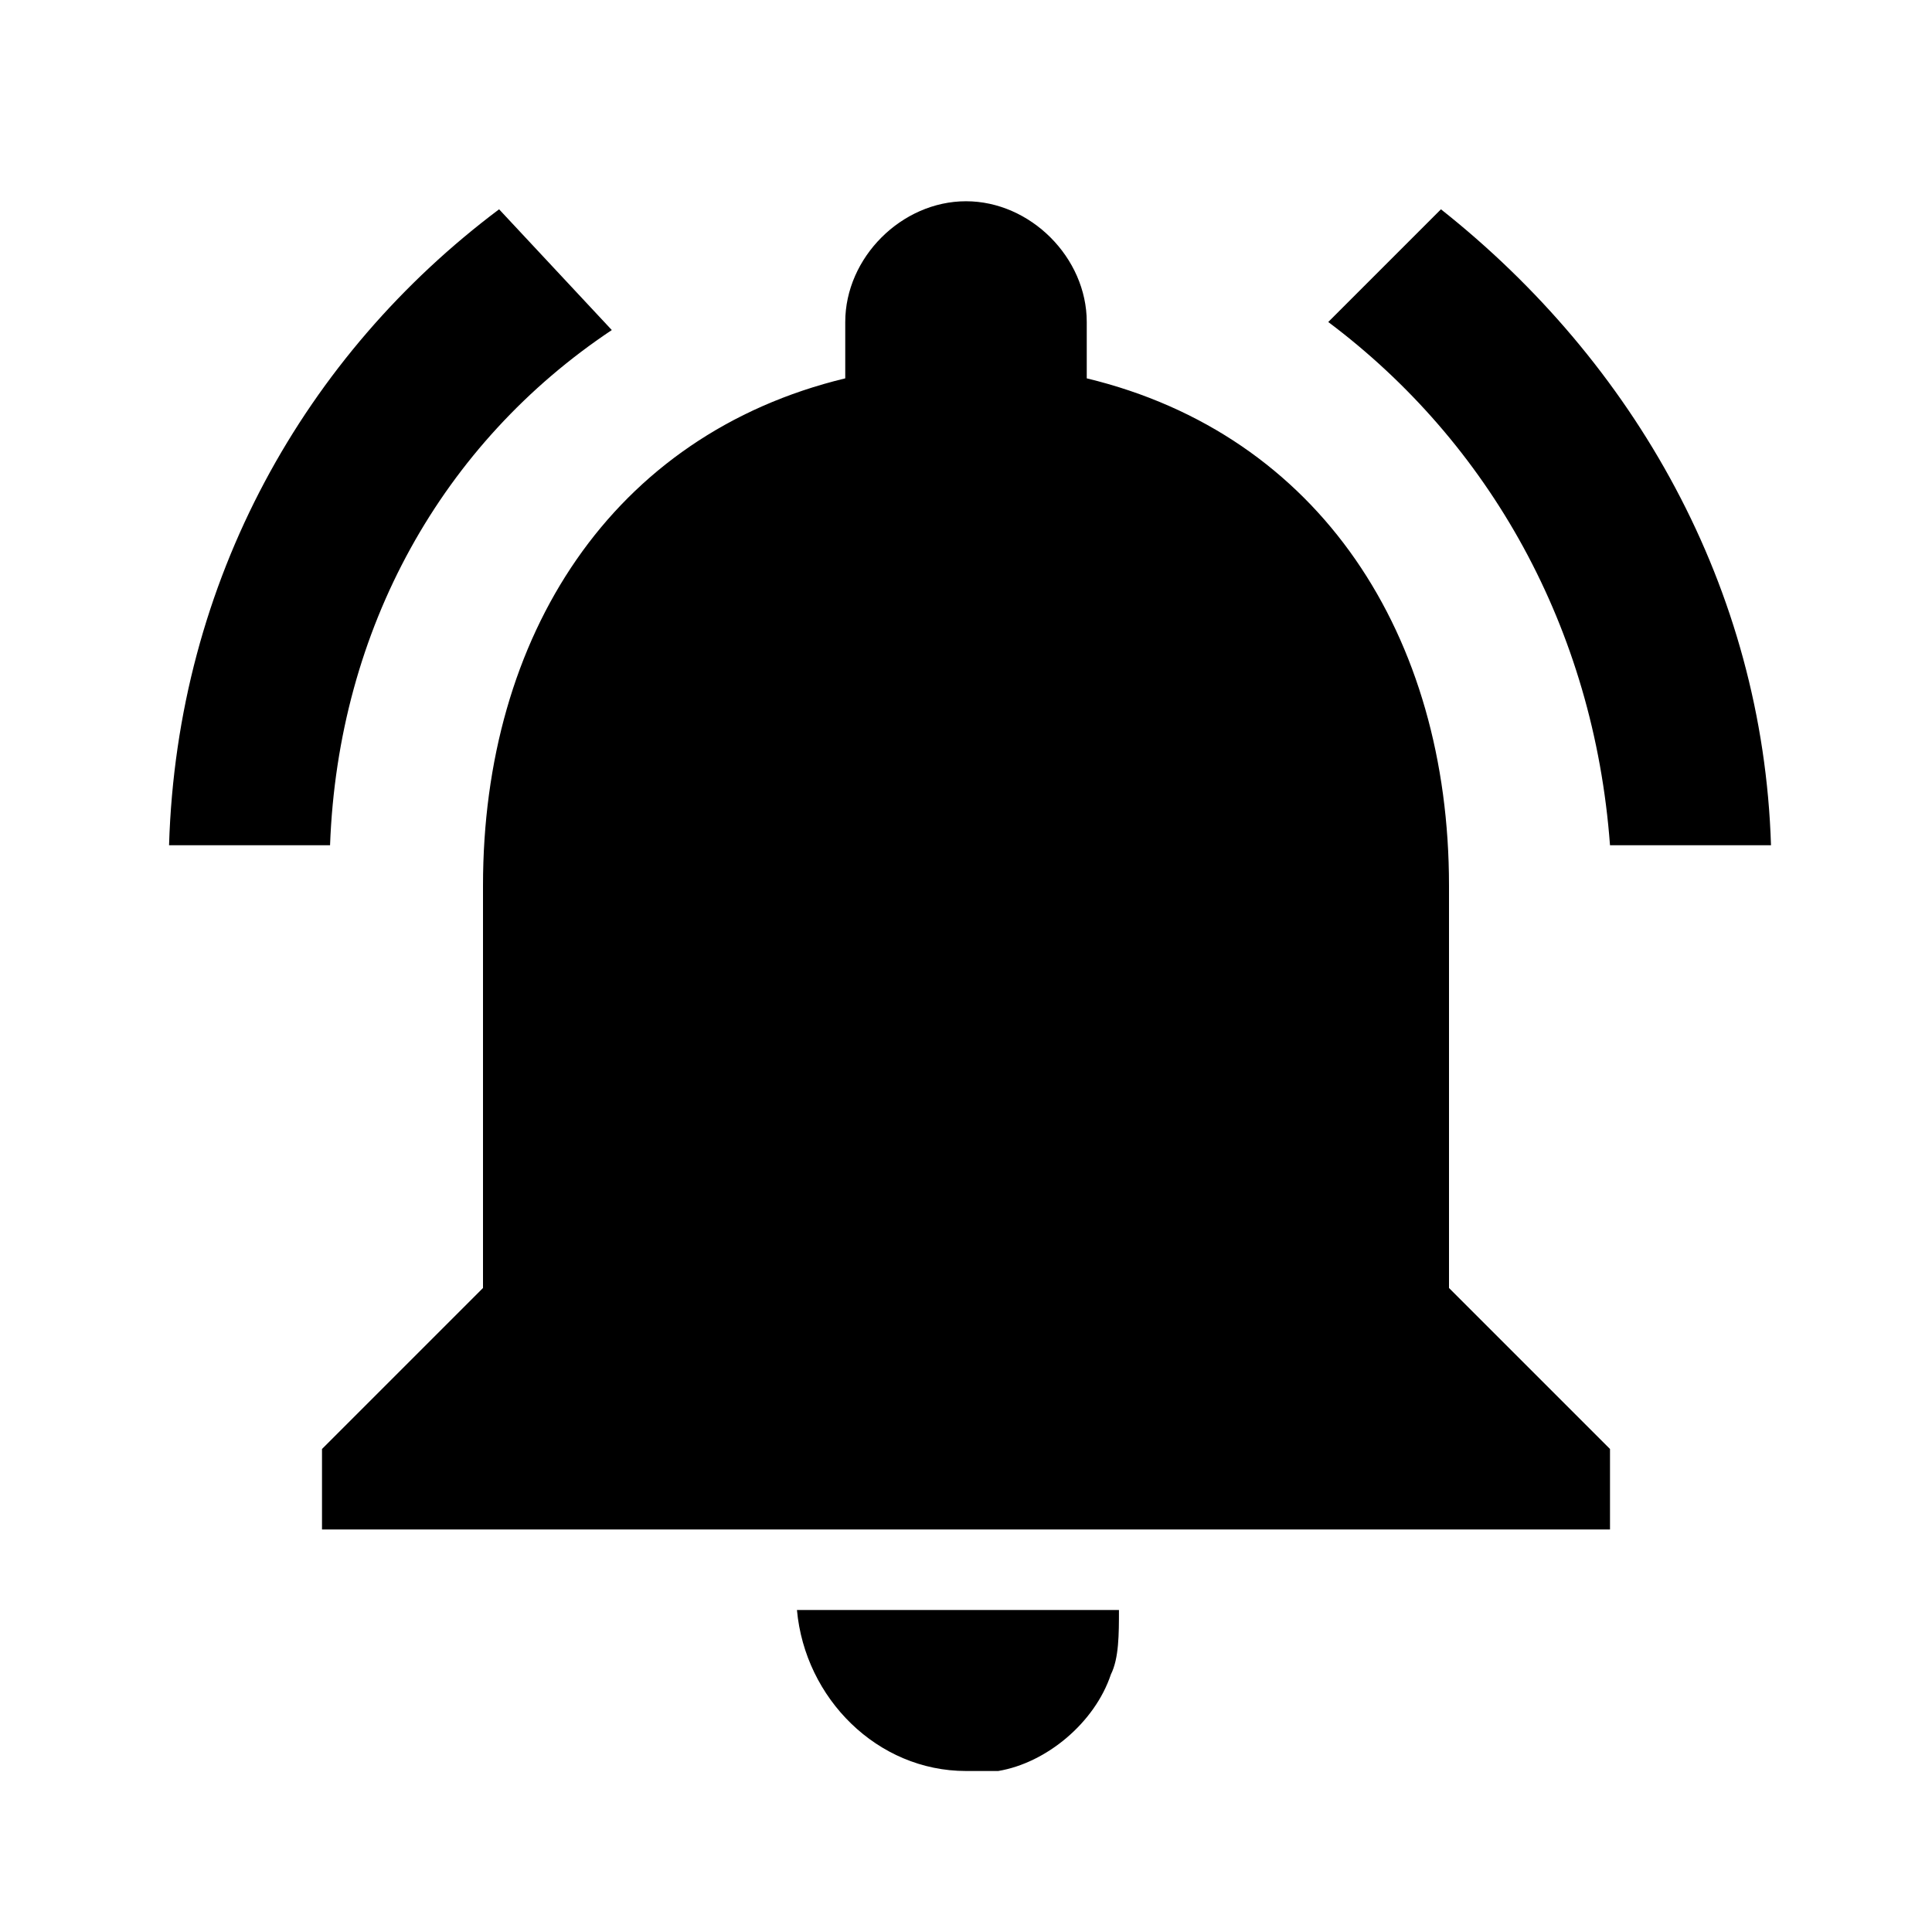 <?xml version="1.0" encoding="utf-8"?>
<!-- Generator: Adobe Illustrator 22.0.0, SVG Export Plug-In . SVG Version: 6.00 Build 0)  -->
<svg version="1.1" id="Layer_1" xmlns="http://www.w3.org/2000/svg" xmlns:xlink="http://www.w3.org/1999/xlink" x="0px" y="0px"
	 viewBox="0 0 24 24" style="enable-background:new 0 0 24 24;" xml:space="preserve">
<style type="text/css">
	.st0{fill:none;}
</style>
<path class="st0" d="M0,0h24v24H0V0z"/>
<path d="M7.6,4.1L6.2,2.6c-2.4,1.8-4,4.6-4.1,7.9h2C4.2,7.8,5.5,5.5,7.6,4.1z M20,10.5h2c-0.1-3.2-1.7-6-4.1-7.9l-1.4,1.4
	C18.5,5.5,19.8,7.8,20,10.5z M18,11c0-3.1-1.6-5.6-4.5-6.3V4c0-0.8-0.7-1.5-1.5-1.5S10.5,3.2,10.5,4v0.7C7.6,5.4,6,7.9,6,11v5l-2,2
	v1h16v-1l-2-2V11z M12,22c0.1,0,0.3,0,0.4,0c0.6-0.1,1.2-0.6,1.4-1.2c0.1-0.2,0.1-0.5,0.1-0.8h-4C10,21.1,10.9,22,12,22z"/>
</svg>
